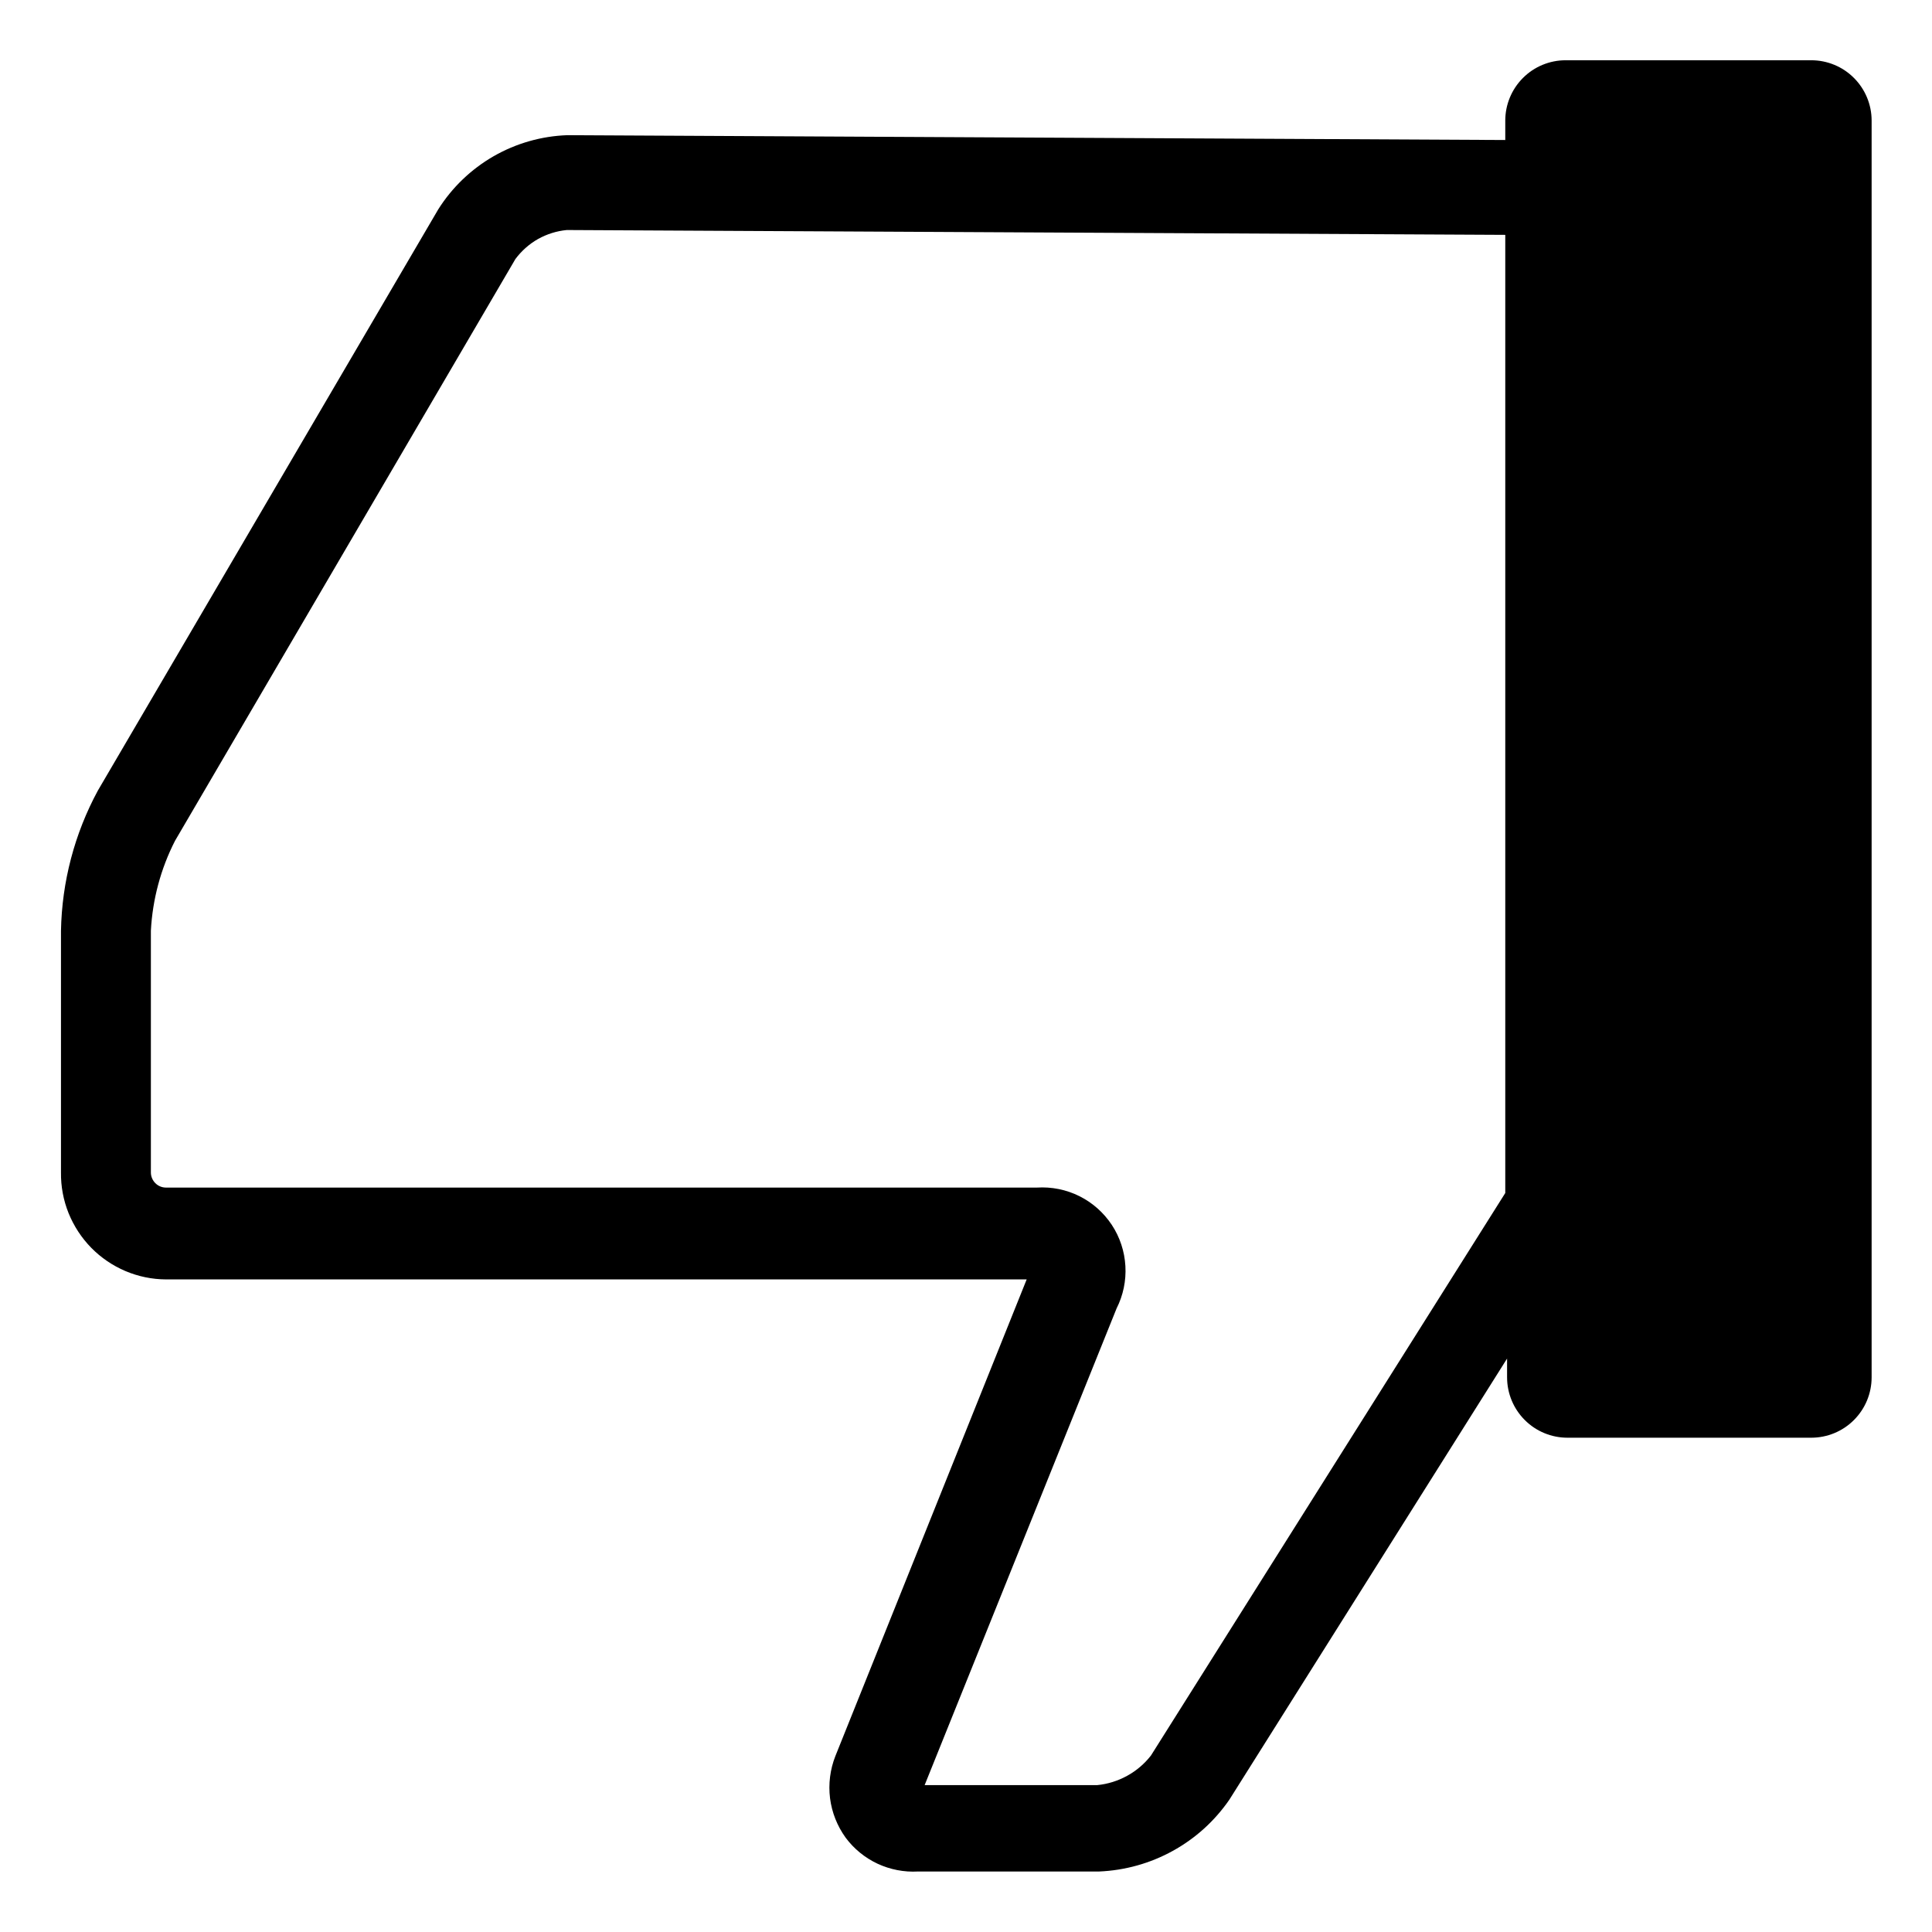 <svg width="32" height="32" viewBox="0 0 32 32" fill="none" xmlns="http://www.w3.org/2000/svg">
<path d="M2.749 21.191L17.005 21.191L13.836 29.087C13.749 29.308 13.719 29.548 13.748 29.784C13.778 30.02 13.867 30.244 14.006 30.437C14.144 30.623 14.326 30.771 14.535 30.869C14.744 30.966 14.975 31.011 15.205 30.998L18.204 30.998C18.632 30.98 19.049 30.864 19.424 30.657C19.799 30.451 20.12 30.16 20.363 29.807L24.962 22.502L24.962 22.812C24.962 23.078 25.067 23.332 25.255 23.52C25.442 23.708 25.697 23.813 25.962 23.813L30 23.813C30.265 23.813 30.52 23.708 30.707 23.52C30.895 23.332 31 23.078 31 22.812L31 1.998C31 1.733 30.895 1.479 30.707 1.291C30.52 1.103 30.265 0.998 30 0.998L25.932 0.998C25.667 0.998 25.412 1.103 25.225 1.291C25.037 1.479 24.932 1.733 24.932 1.998L24.932 2.319L9.397 2.239C8.967 2.254 8.548 2.374 8.175 2.588C7.802 2.803 7.487 3.105 7.258 3.469L1.62 13.096C1.234 13.81 1.025 14.606 1.01 15.417L1.01 19.42C1.007 19.651 1.05 19.88 1.136 20.094C1.223 20.308 1.35 20.503 1.512 20.668C1.673 20.832 1.866 20.963 2.078 21.053C2.291 21.143 2.519 21.19 2.749 21.191ZM2.499 15.417C2.526 14.898 2.662 14.389 2.899 13.926L8.537 4.29C8.638 4.155 8.765 4.042 8.911 3.959C9.058 3.877 9.22 3.826 9.387 3.81L24.932 3.89L24.932 19.76L19.064 29.076C18.957 29.214 18.822 29.329 18.669 29.413C18.516 29.497 18.348 29.55 18.174 29.567L15.315 29.567L18.494 21.672C18.604 21.454 18.654 21.212 18.64 20.969C18.626 20.726 18.549 20.491 18.415 20.288C18.28 20.084 18.095 19.92 17.878 19.812C17.66 19.703 17.417 19.655 17.175 19.67L2.749 19.67C2.683 19.67 2.62 19.644 2.573 19.597C2.526 19.55 2.499 19.486 2.499 19.42L2.499 15.417Z" fill="#000000"/>
</svg>
